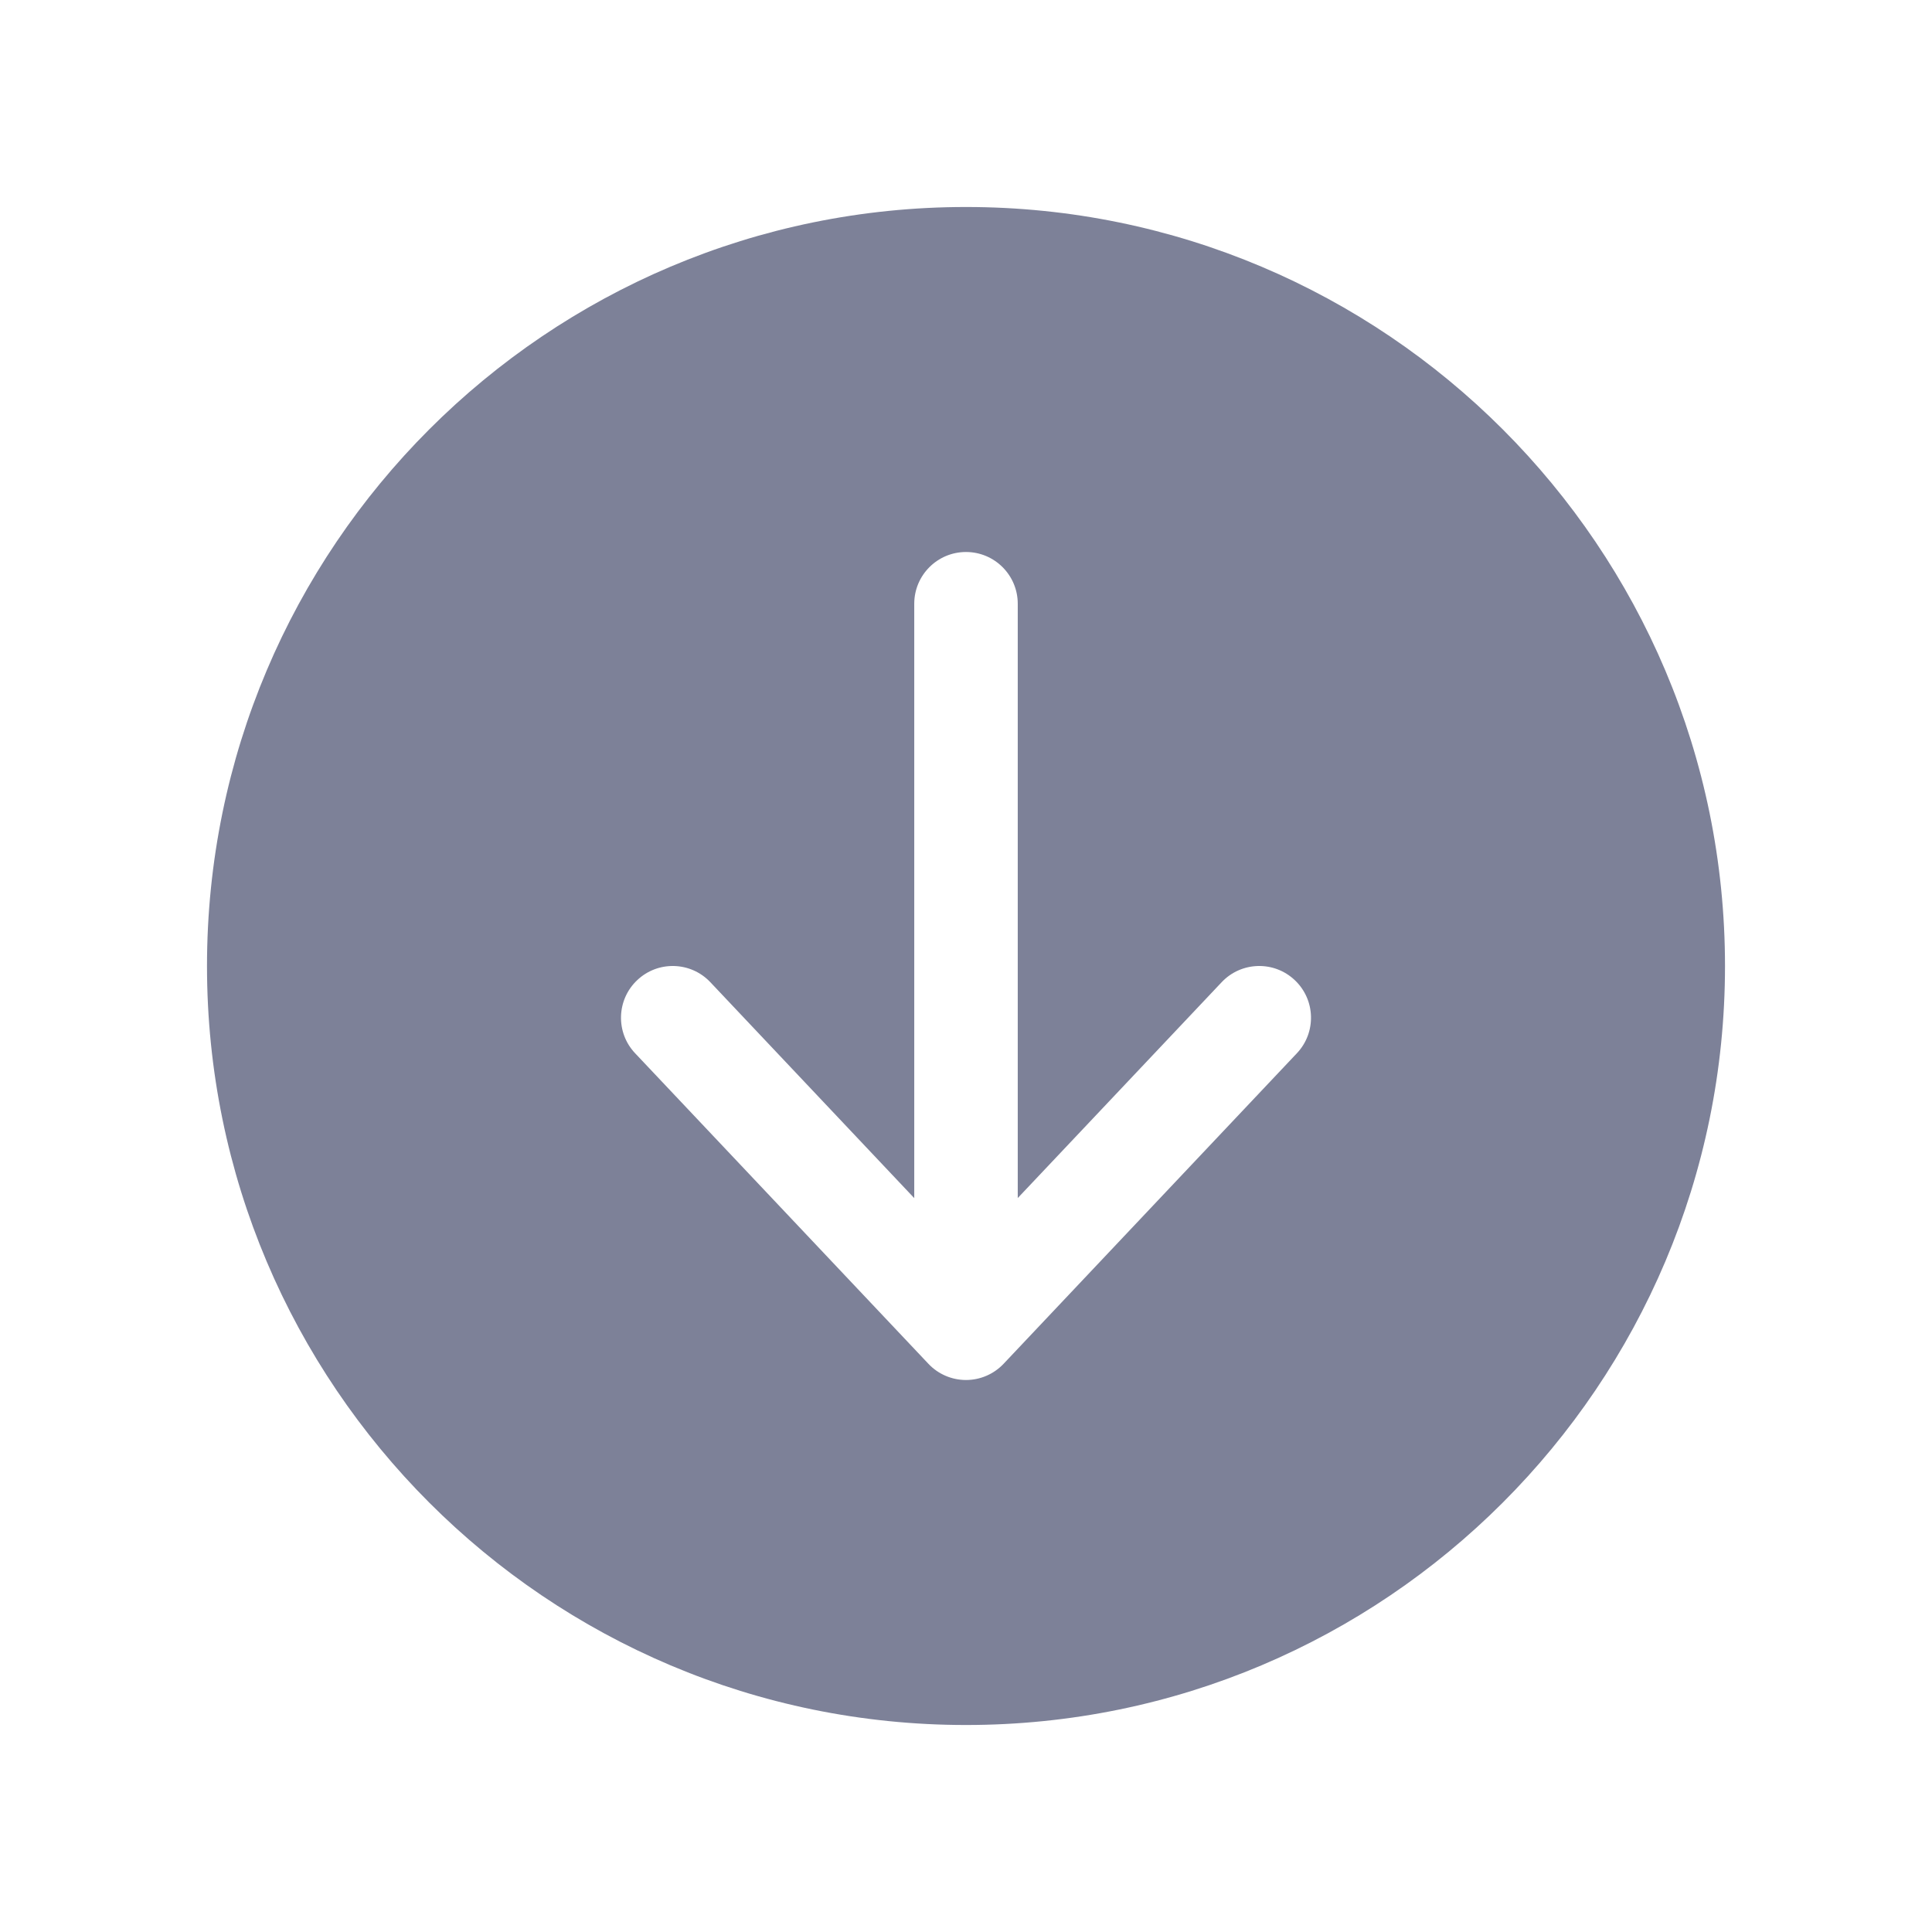 <svg width="28" height="28" viewBox="0 0 28 28" fill="none" xmlns="http://www.w3.org/2000/svg">
<path fill-rule="evenodd" clip-rule="evenodd" d="M25 14C25 20.075 20.075 25 14 25C7.925 25 3 20.075 3 14C3 7.925 7.925 3 14 3C20.075 3 25 7.925 25 14ZM17.705 14.235L14.75 17.363V8.75C14.75 8.336 14.414 8 14 8C13.586 8 13.25 8.336 13.25 8.75V17.364L10.295 14.235C10.011 13.934 9.536 13.92 9.235 14.205C8.934 14.489 8.92 14.964 9.205 15.265L13.455 19.765C13.596 19.915 13.794 20 14 20C14.206 20 14.403 19.915 14.545 19.765L18.795 15.265C19.08 14.964 19.066 14.489 18.765 14.205C18.464 13.92 17.989 13.934 17.705 14.235Z" fill="#7D8198"/>
</svg>

